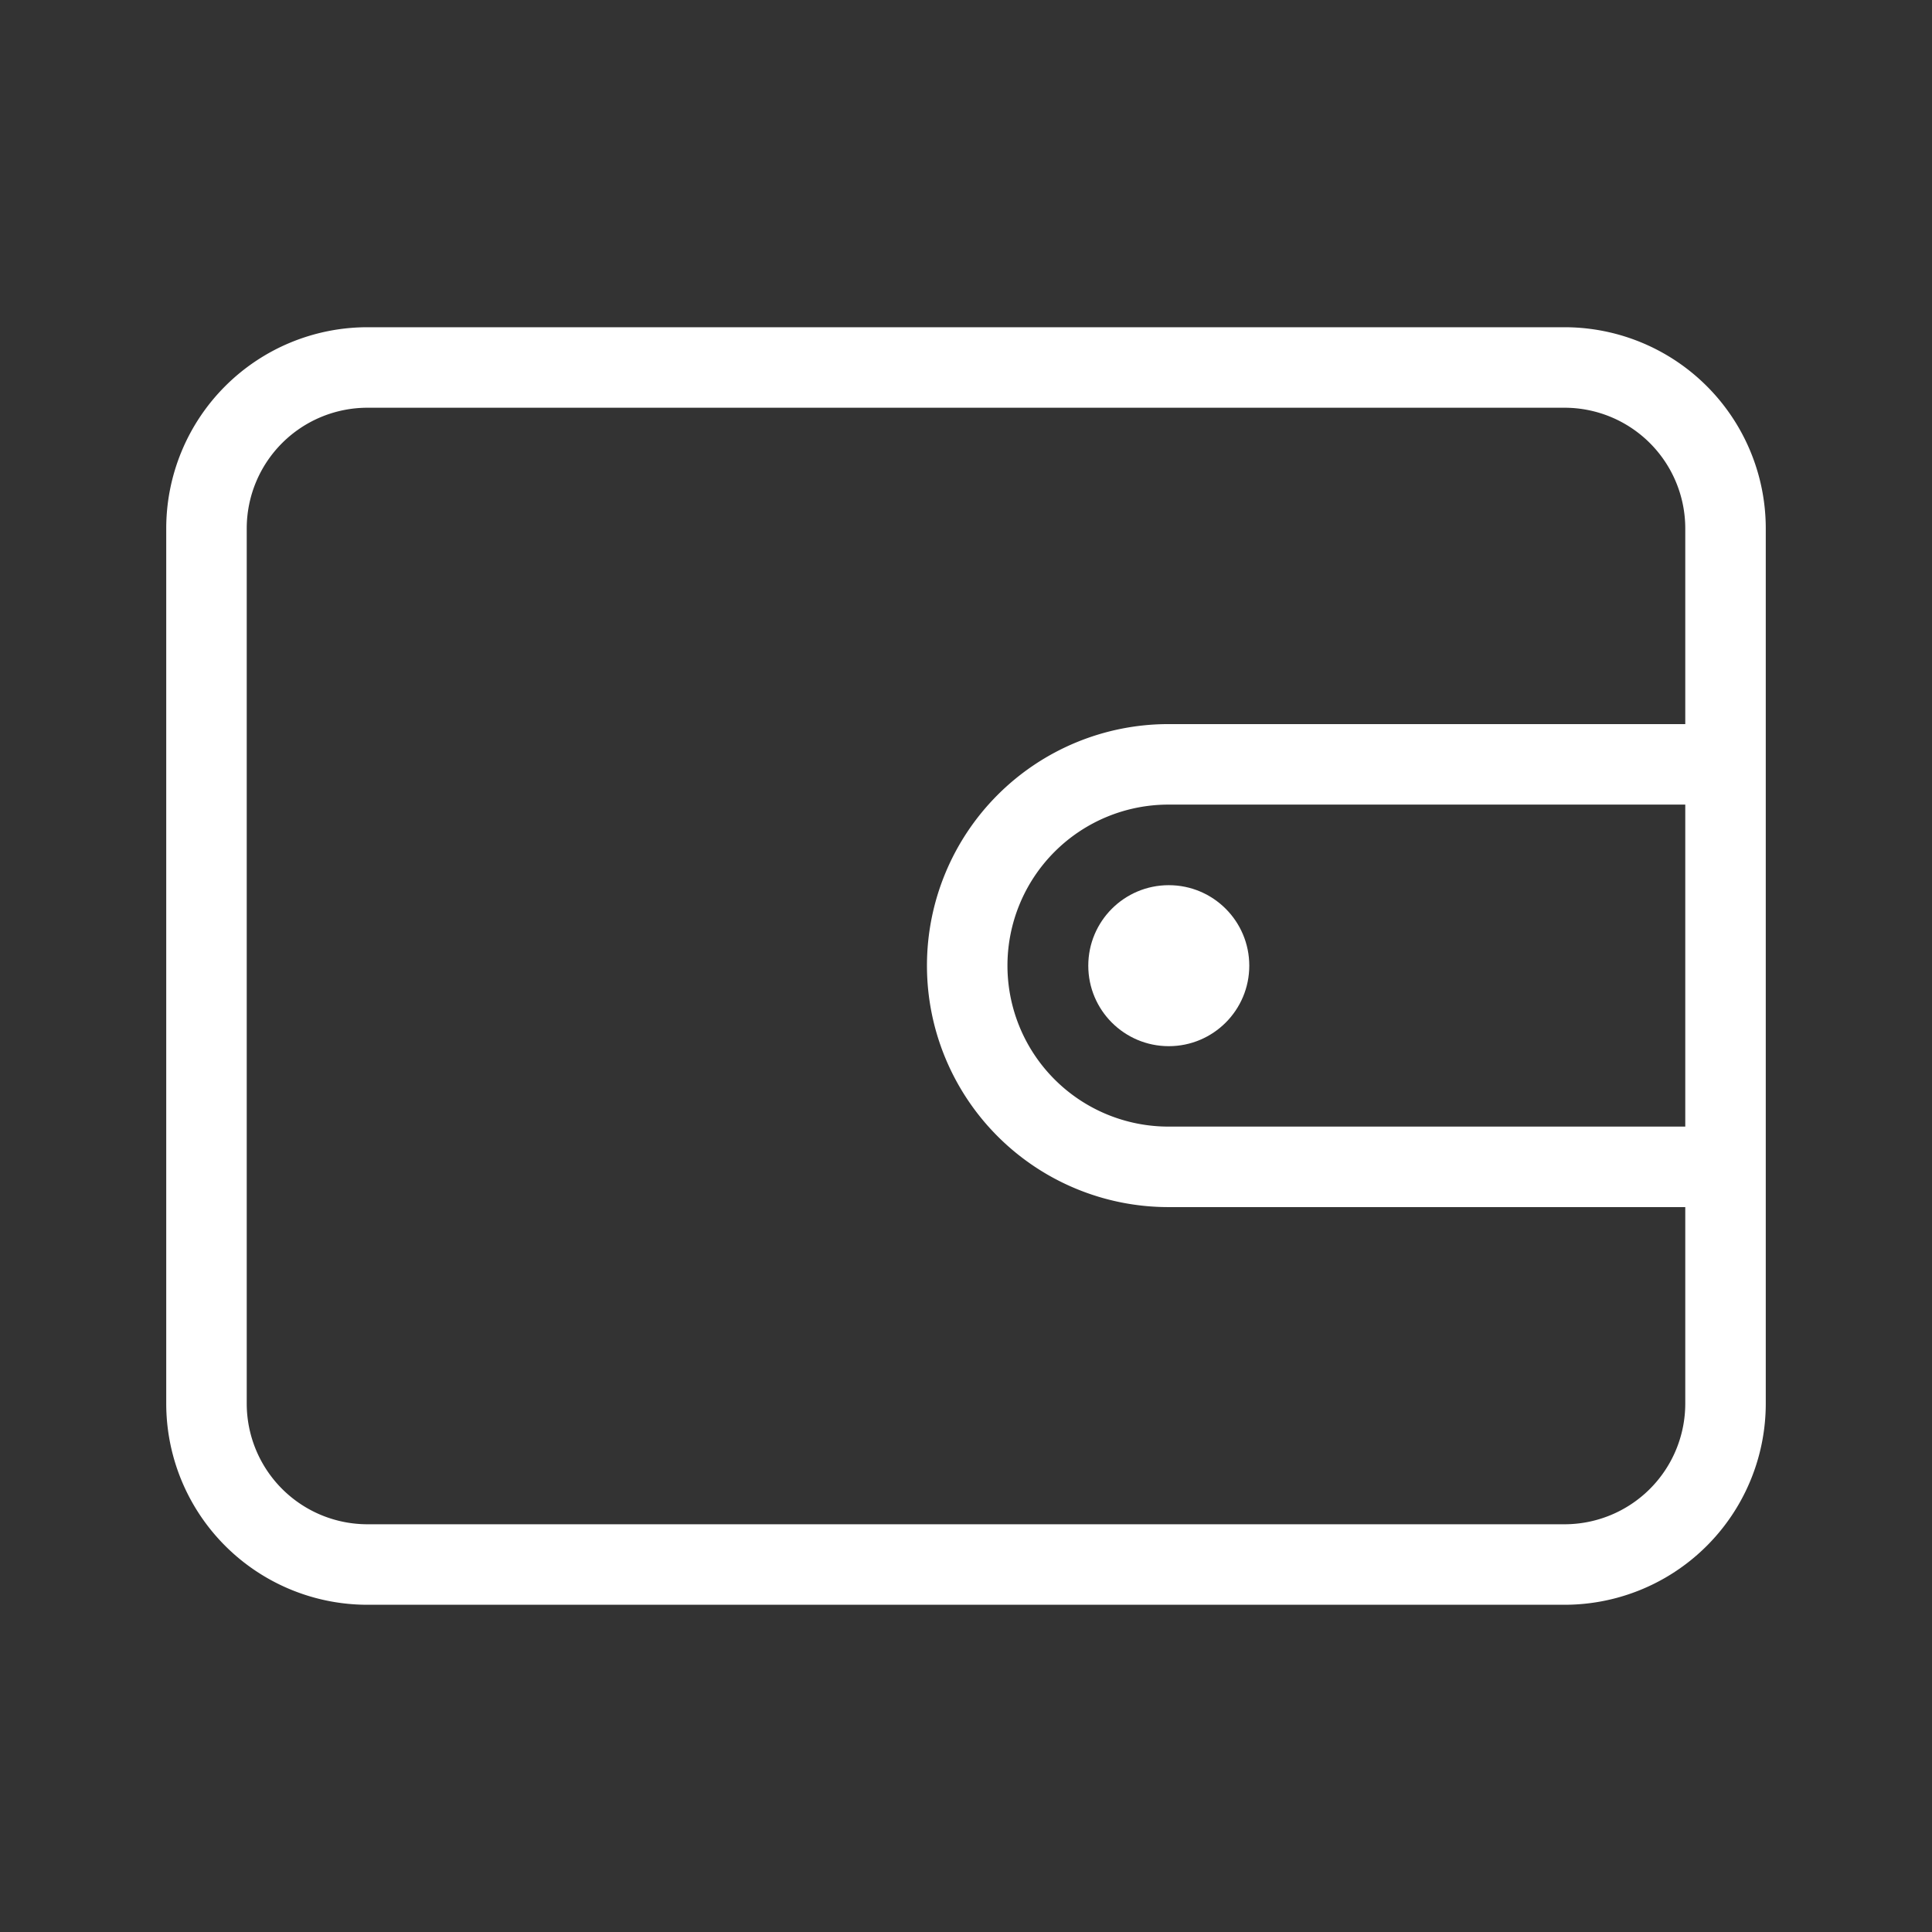 <svg xmlns="http://www.w3.org/2000/svg" width="12" height="12" viewBox="0 0 24 24"><rect x="0" y="0" width="24" height="24" fill="#333333" stroke="none"/><path fill="#fff" d="M19.435 4.065H4.565a2.5 2.5 0 0 0-2.5 2.5v10.87a2.5 2.5 0 0 0 2.5 2.5h14.87a2.5 2.5 0 0 0 2.5-2.5V6.565a2.5 2.5 0 0 0-2.5-2.5m1.5 9.93h-6.42a2 2 0 0 1 0-4h6.42Zm-6.42-5a3 3 0 0 0 0 6h6.42v2.44a1.5 1.5 0 0 1-1.5 1.5H4.565a1.5 1.5 0 0 1-1.5-1.5V6.565a1.5 1.5 0 0 1 1.5-1.5h14.87a1.5 1.5 0 0 1 1.5 1.5v2.43Z"/><circle cx="14.519" cy="11.996" r="1" fill="#fff"/></svg>